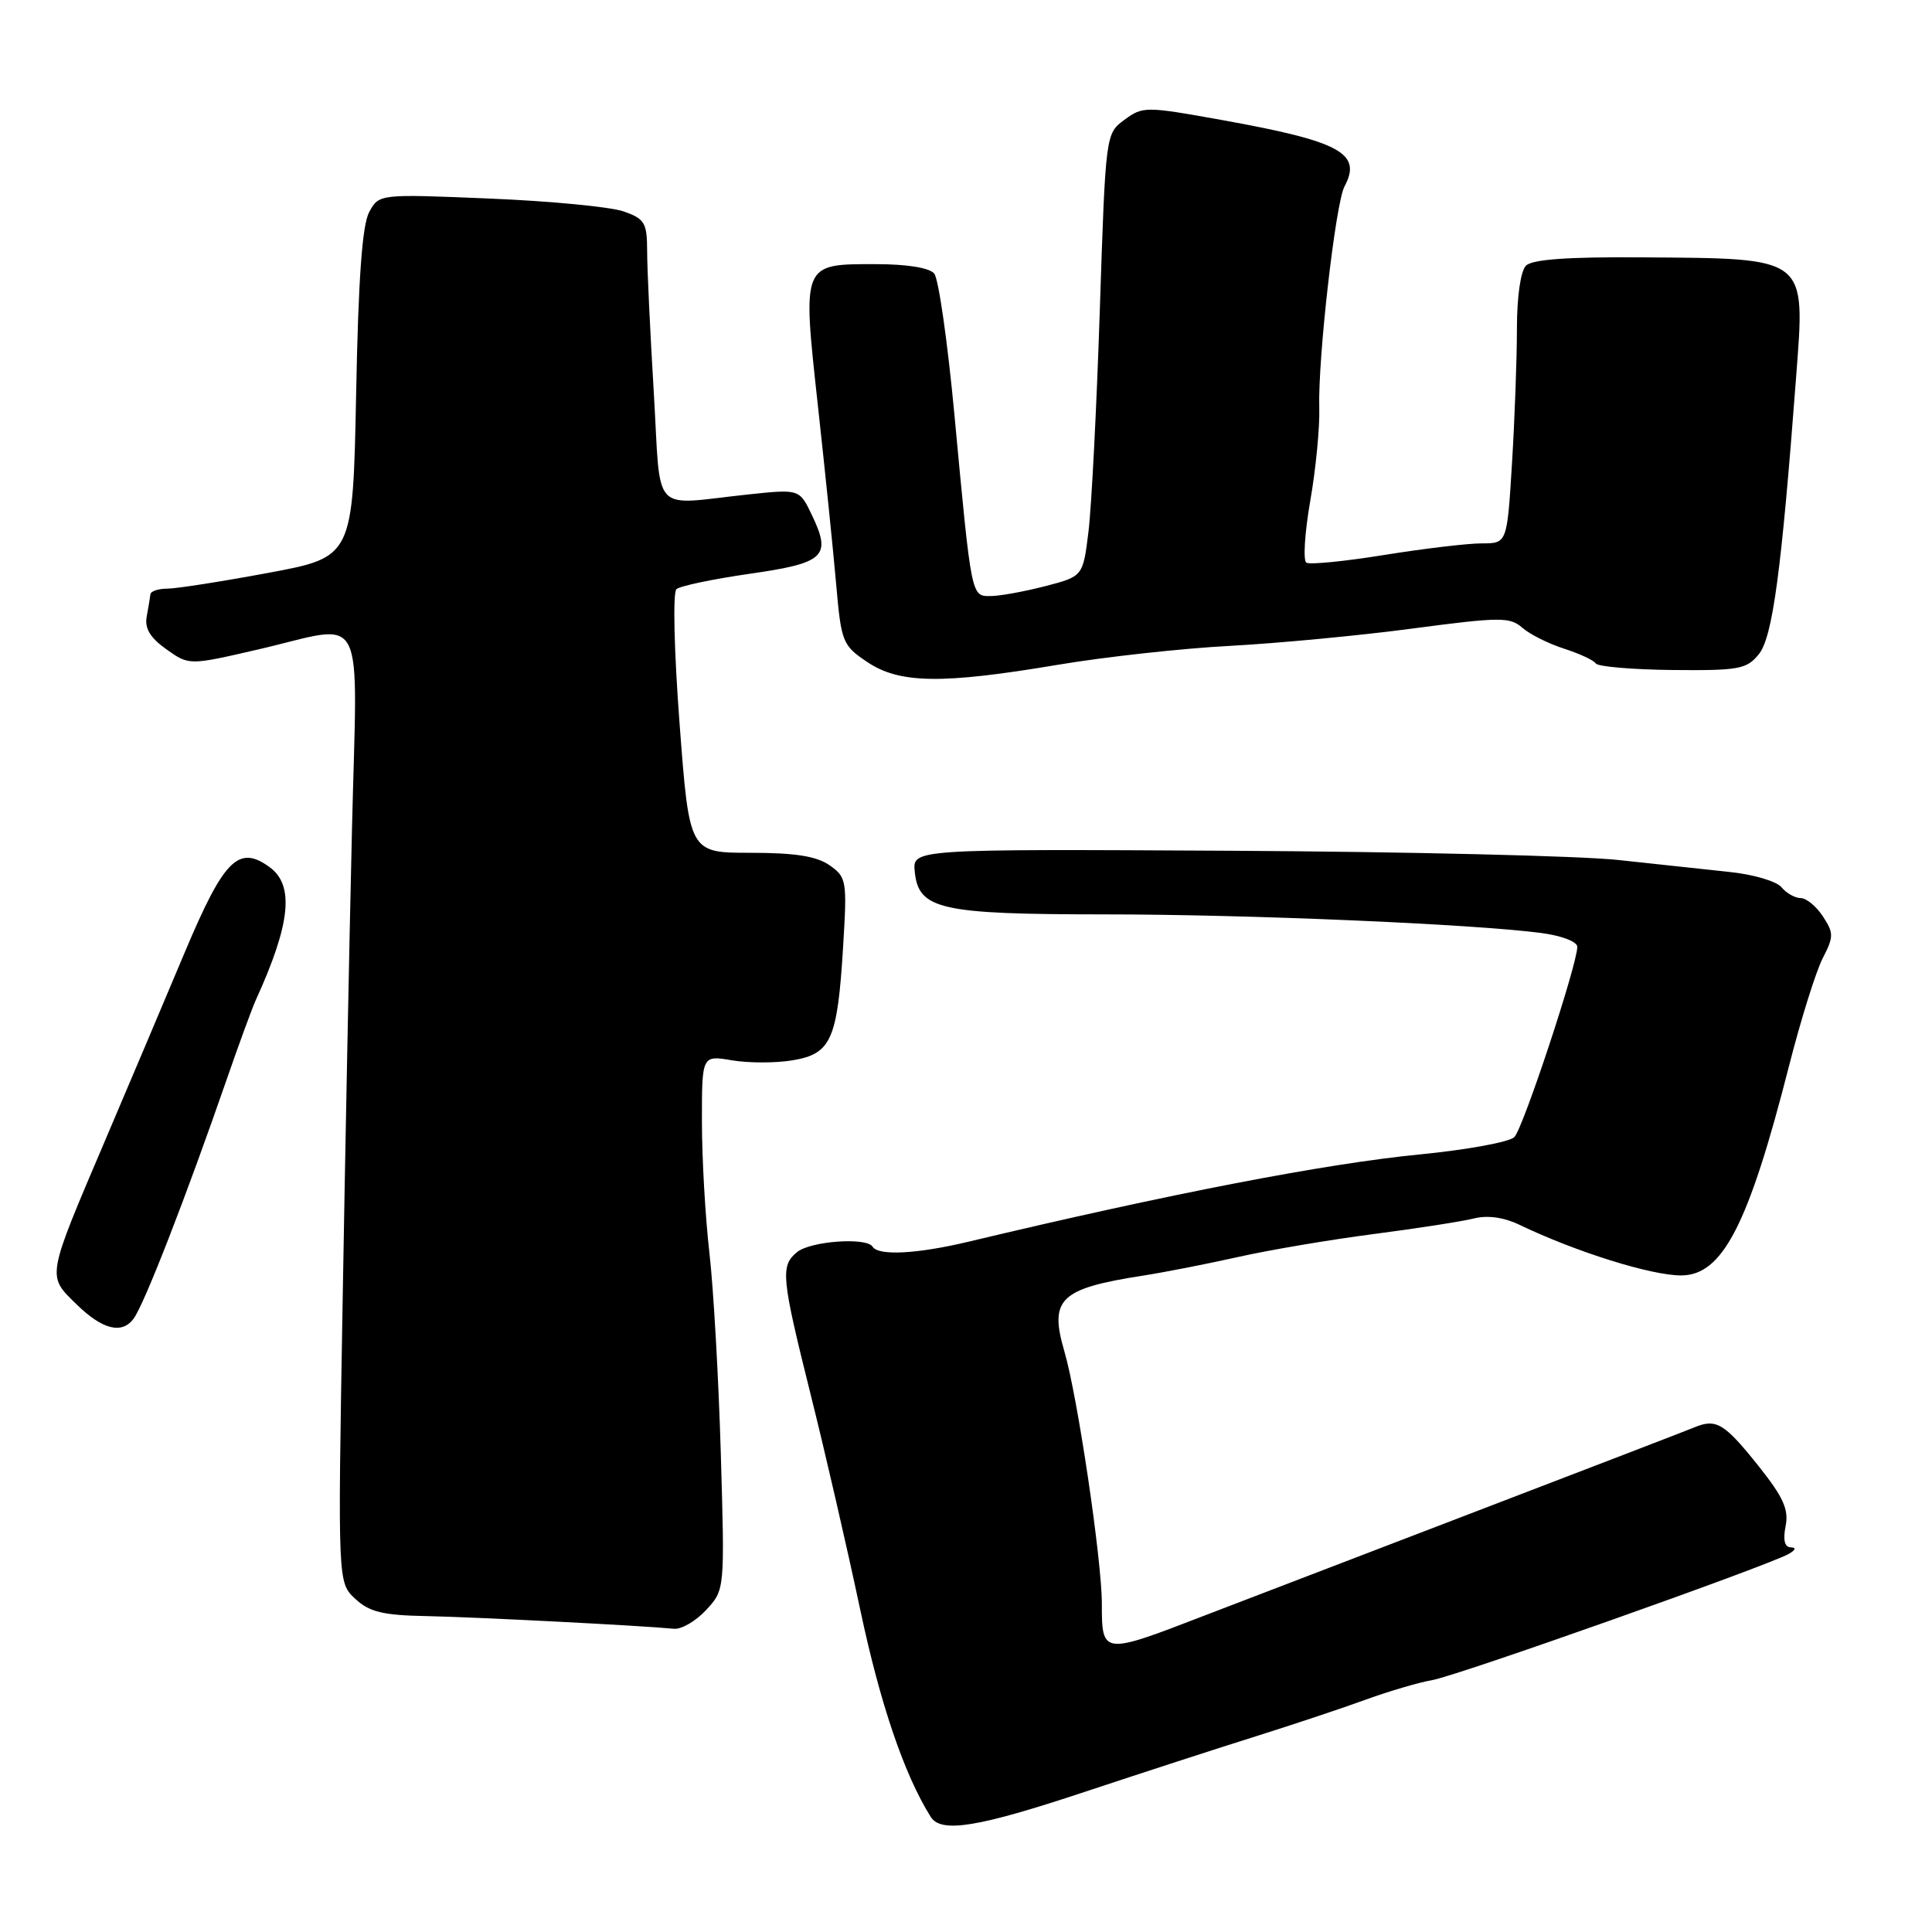 <?xml version="1.0" encoding="UTF-8" standalone="no"?>
<!DOCTYPE svg PUBLIC "-//W3C//DTD SVG 1.1//EN" "http://www.w3.org/Graphics/SVG/1.1/DTD/svg11.dtd" >
<svg xmlns="http://www.w3.org/2000/svg" xmlns:xlink="http://www.w3.org/1999/xlink" version="1.1" viewBox="0 0 256 256">
 <g >
 <path fill="currentColor"
d=" M 143.74 237.43 C 151.31 234.92 161.55 231.59 166.50 230.04 C 171.45 228.48 177.97 226.31 181.00 225.20 C 184.03 224.10 188.00 222.93 189.83 222.61 C 193.17 222.02 234.18 207.50 237.00 205.91 C 237.94 205.38 238.04 205.05 237.28 205.03 C 236.47 205.01 236.24 204.04 236.60 202.23 C 237.04 200.03 236.32 198.41 233.05 194.30 C 228.49 188.58 227.41 187.92 224.50 189.14 C 223.40 189.59 210.57 194.53 196.00 200.11 C 181.43 205.69 165.00 211.99 159.50 214.11 C 146.06 219.30 146.00 219.29 146.00 212.48 C 146.00 206.74 142.78 185.02 141.04 179.08 C 139.00 172.11 140.42 170.74 151.50 169.02 C 154.25 168.59 159.88 167.49 164.00 166.57 C 168.12 165.64 176.22 164.27 182.00 163.52 C 187.78 162.77 193.76 161.84 195.31 161.45 C 197.10 161.00 199.26 161.30 201.31 162.28 C 208.78 165.87 218.76 169.00 222.75 169.00 C 228.24 169.00 231.67 162.35 237.04 141.30 C 238.61 135.13 240.63 128.69 241.52 126.97 C 242.99 124.11 242.99 123.64 241.54 121.42 C 240.67 120.09 239.34 119.00 238.60 119.00 C 237.85 119.00 236.71 118.35 236.05 117.56 C 235.40 116.77 232.30 115.86 229.18 115.54 C 226.06 115.21 219.45 114.50 214.50 113.96 C 209.55 113.41 186.47 112.86 163.21 112.73 C 120.91 112.50 120.91 112.50 121.21 115.49 C 121.70 120.51 124.56 121.15 146.30 121.16 C 165.32 121.16 195.10 122.43 204.25 123.63 C 206.95 123.99 209.00 124.78 209.00 125.46 C 209.00 127.79 201.82 149.51 200.66 150.67 C 200.02 151.32 194.42 152.35 188.20 152.96 C 175.59 154.19 154.91 158.19 128.34 164.53 C 121.51 166.16 116.38 166.43 115.62 165.19 C 114.83 163.91 107.37 164.45 105.60 165.92 C 103.39 167.75 103.53 169.21 107.42 184.80 C 109.31 192.34 112.26 205.15 113.98 213.27 C 116.63 225.79 119.82 235.16 123.33 240.75 C 124.70 242.93 129.60 242.13 143.74 237.43 Z  M 93.57 213.33 C 96.04 210.66 96.04 210.66 95.51 192.58 C 95.22 182.64 94.54 170.68 94.00 166.00 C 93.46 161.32 93.01 153.52 93.01 148.66 C 93.00 139.82 93.00 139.82 97.00 140.50 C 99.20 140.87 102.83 140.87 105.06 140.49 C 110.14 139.63 110.97 137.76 111.72 125.40 C 112.25 116.68 112.18 116.24 109.92 114.65 C 108.19 113.45 105.37 113.00 99.45 113.00 C 91.34 113.00 91.34 113.00 90.05 95.92 C 89.32 86.28 89.14 78.50 89.63 78.07 C 90.11 77.64 94.47 76.73 99.33 76.03 C 109.26 74.61 110.20 73.74 107.61 68.31 C 105.94 64.80 105.94 64.80 99.22 65.51 C 86.06 66.90 87.62 68.58 86.63 52.00 C 86.15 44.02 85.75 35.61 85.75 33.30 C 85.74 29.51 85.44 29.00 82.62 28.01 C 80.90 27.41 72.91 26.64 64.87 26.31 C 50.23 25.70 50.23 25.70 48.92 28.10 C 48.00 29.79 47.48 36.88 47.19 52.16 C 46.76 73.82 46.76 73.82 35.54 75.91 C 29.36 77.06 23.34 78.00 22.16 78.00 C 20.97 78.00 19.97 78.34 19.93 78.75 C 19.88 79.16 19.67 80.49 19.44 81.69 C 19.15 83.26 19.89 84.50 22.04 86.03 C 25.05 88.17 25.05 88.17 34.10 86.08 C 48.85 82.69 47.34 79.77 46.63 110.25 C 46.29 124.69 45.73 152.97 45.39 173.10 C 44.76 209.70 44.76 209.70 47.07 211.85 C 48.94 213.59 50.71 214.03 56.44 214.14 C 62.82 214.26 84.84 215.39 89.30 215.82 C 90.29 215.92 92.21 214.80 93.57 213.33 Z  M 17.69 174.75 C 19.09 172.89 24.60 158.73 30.05 143.00 C 31.67 138.32 33.40 133.60 33.90 132.50 C 38.51 122.40 39.03 117.29 35.71 114.89 C 31.61 111.91 29.67 113.86 24.49 126.17 C 21.87 132.40 17.11 143.65 13.90 151.18 C 6.12 169.45 6.20 168.98 10.13 172.82 C 13.55 176.17 16.13 176.83 17.69 174.75 Z  M 140.15 88.09 C 146.39 87.04 156.68 85.91 163.00 85.58 C 169.32 85.24 180.22 84.21 187.20 83.28 C 198.76 81.75 200.06 81.74 201.70 83.17 C 202.69 84.04 205.18 85.29 207.24 85.95 C 209.29 86.61 211.19 87.49 211.45 87.91 C 211.71 88.33 216.28 88.72 221.60 88.78 C 230.41 88.86 231.44 88.68 233.05 86.69 C 234.88 84.43 236.04 75.82 237.99 50.02 C 239.21 33.87 239.71 34.26 217.45 34.10 C 207.74 34.03 203.03 34.37 202.20 35.20 C 201.49 35.91 201.00 39.32 201.00 43.54 C 201.00 47.47 200.71 55.48 200.35 61.34 C 199.70 72.00 199.70 72.00 196.34 72.00 C 194.49 72.00 188.69 72.69 183.45 73.53 C 178.21 74.38 173.55 74.84 173.10 74.56 C 172.65 74.28 172.88 70.59 173.62 66.35 C 174.36 62.11 174.89 56.59 174.81 54.07 C 174.61 47.60 176.96 26.95 178.15 24.71 C 180.51 20.31 177.63 18.74 162.00 15.92 C 151.79 14.08 151.43 14.08 149.00 15.87 C 146.50 17.71 146.50 17.71 145.73 41.11 C 145.31 53.97 144.63 67.17 144.23 70.44 C 143.50 76.37 143.50 76.37 138.50 77.67 C 135.75 78.38 132.51 78.97 131.30 78.98 C 128.68 79.00 128.75 79.39 126.47 55.00 C 125.57 45.38 124.37 36.94 123.79 36.25 C 123.15 35.48 120.19 35.00 116.00 35.00 C 106.23 35.00 106.30 34.81 108.38 53.80 C 109.33 62.44 110.42 73.08 110.80 77.46 C 111.47 85.09 111.64 85.52 114.90 87.71 C 119.18 90.59 124.76 90.68 140.15 88.09 Z "/>
</g>
</svg>